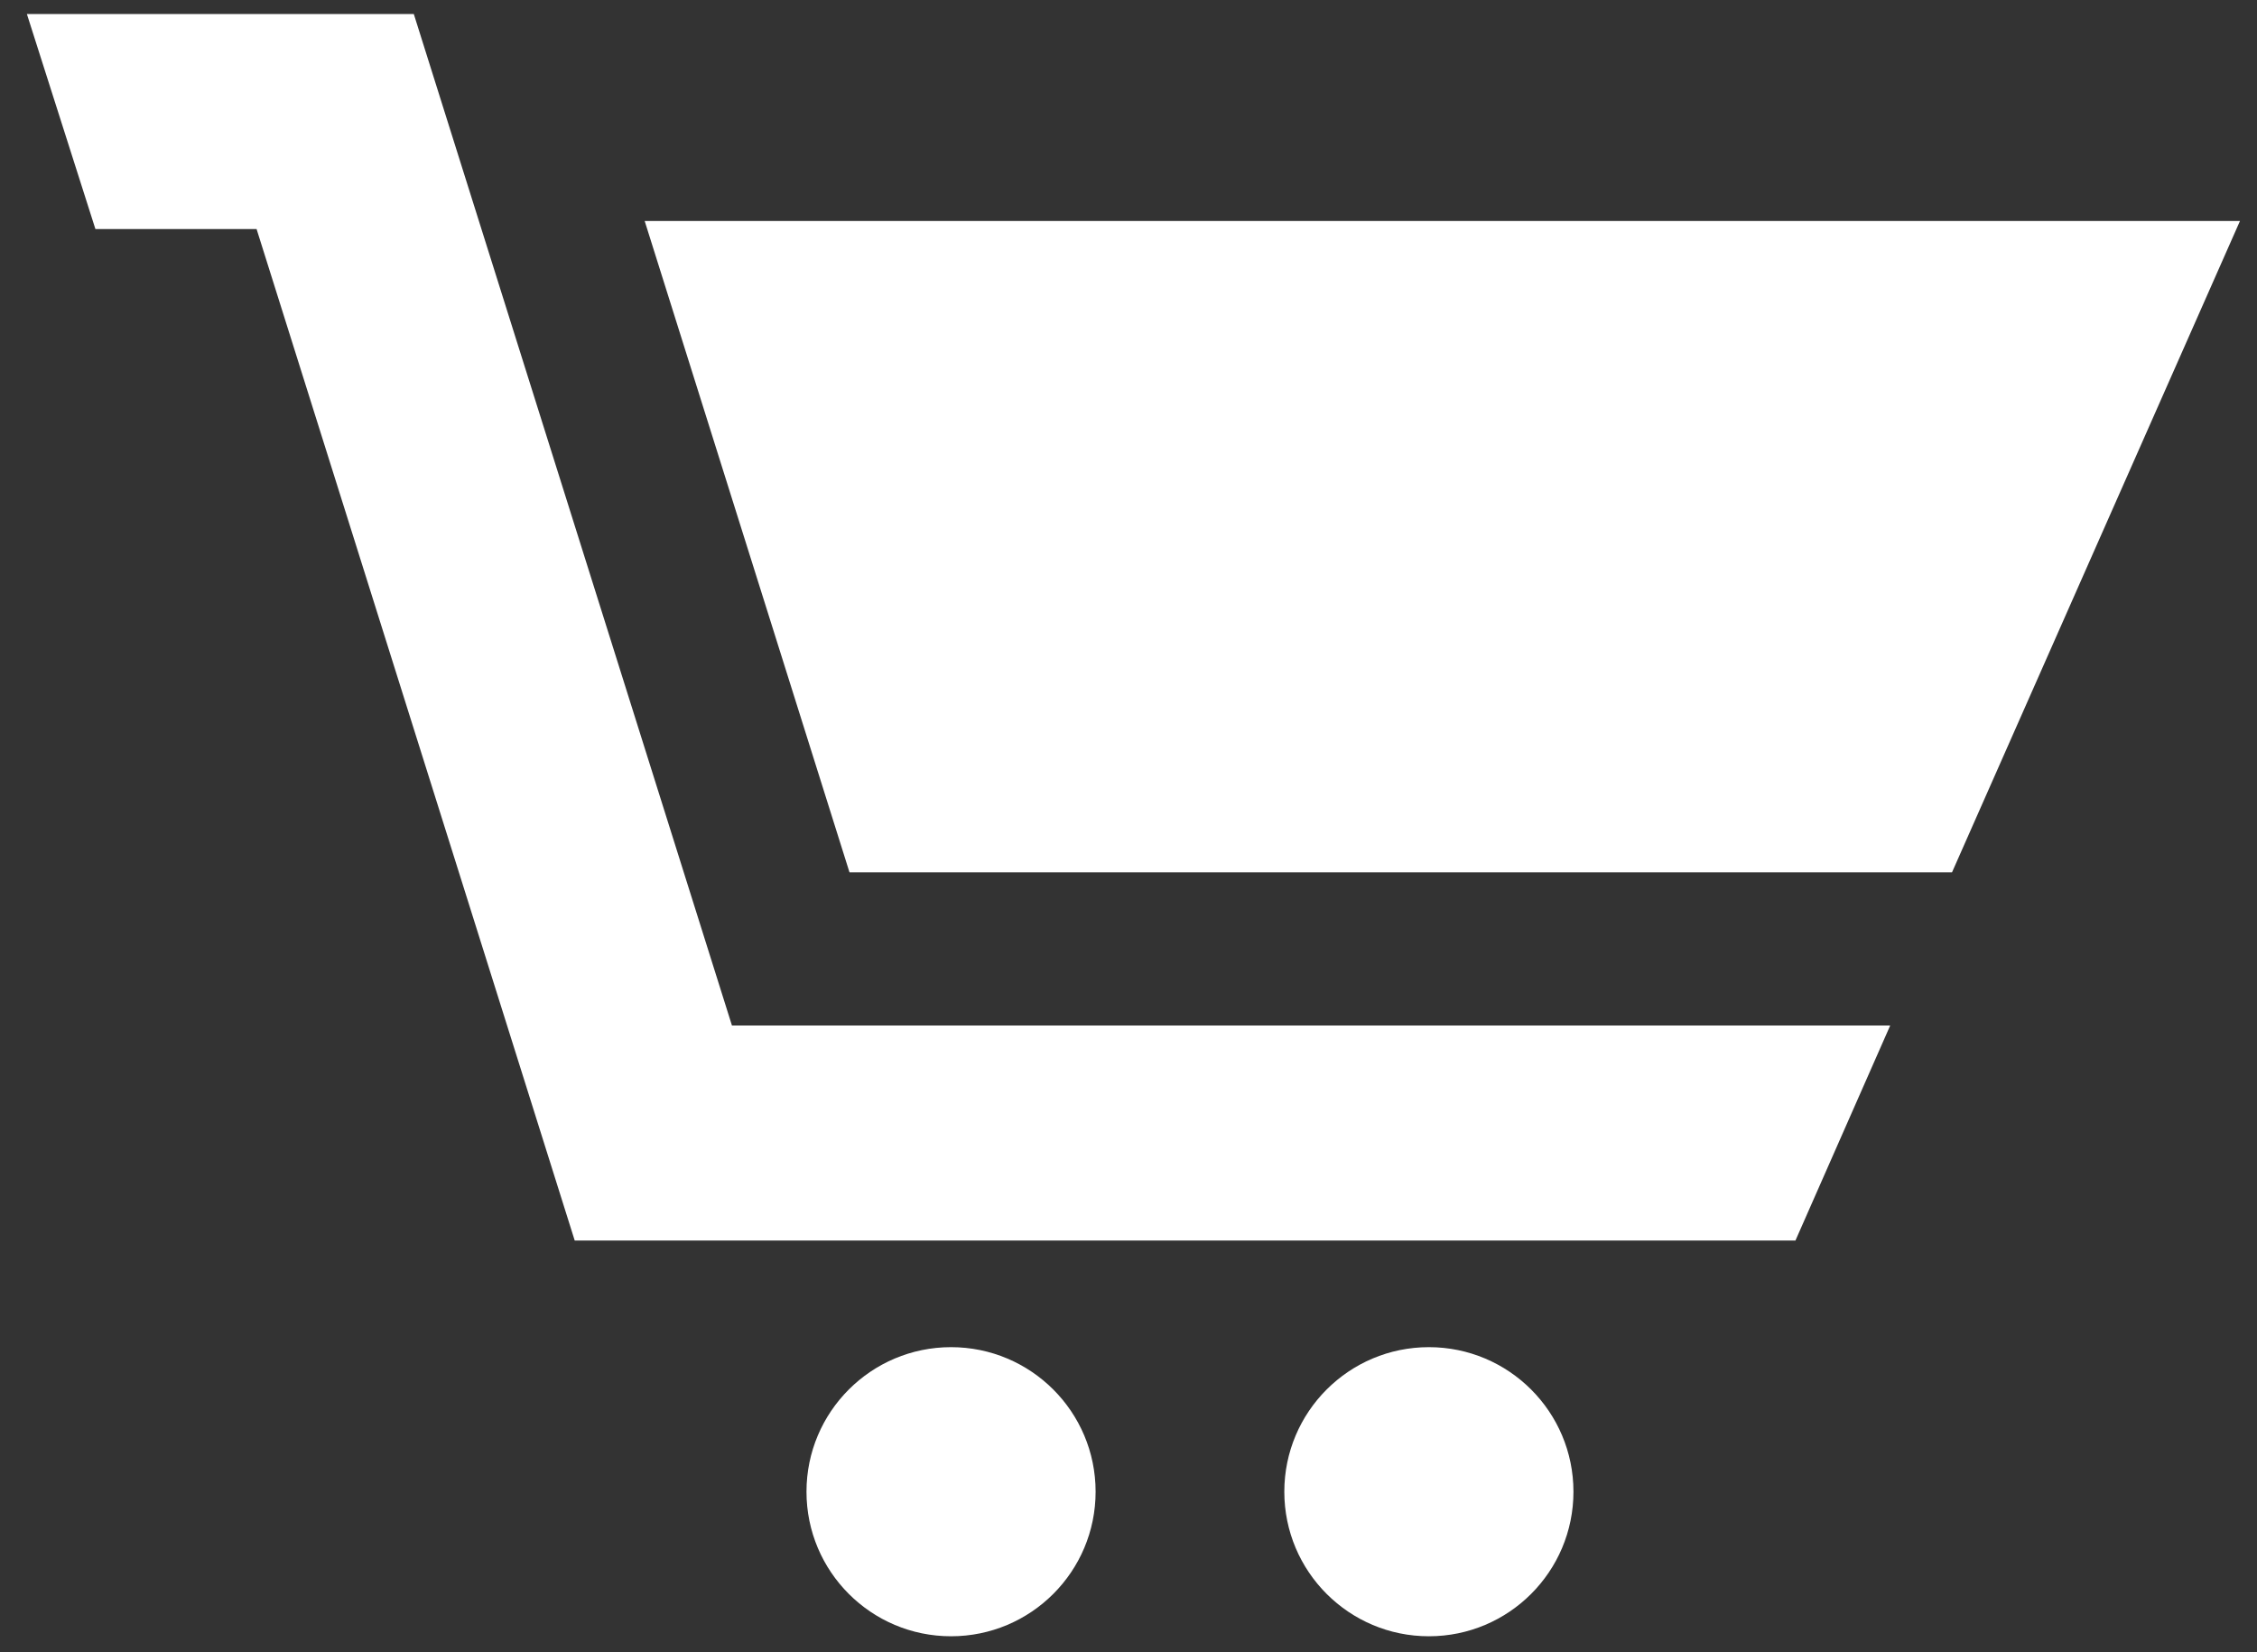 <?xml version="1.0" encoding="utf-8"?>
<!-- Generator: Adobe Illustrator 17.0.0, SVG Export Plug-In . SVG Version: 6.00 Build 0)  -->
<!DOCTYPE svg PUBLIC "-//W3C//DTD SVG 1.1//EN" "http://www.w3.org/Graphics/SVG/1.1/DTD/svg11.dtd">
<svg version="1.1" id="Layer_1" xmlns="http://www.w3.org/2000/svg" xmlns:xlink="http://www.w3.org/1999/xlink" x="0px" y="0px"
	 width="419.833px" height="307.333px" viewBox="45.167 102.5 419.833 307.333"
	 enable-background="new 45.167 102.5 419.833 307.333" xml:space="preserve">
<rect x="45.167" y="102.5" width="419.833" height="307.333" fill="#333333" stroke="none"/>
<path id="shopping-cart-3-icon" fill="#FFFFFF" d="M203.184,264.775h205.085l53.563-121.166H165.086L203.184,264.775z
	 M50.168,105.109h71.972l59.18,188.166h215.449l-17.625,40H152.072L92.894,145.109h-29.98L50.168,105.109L50.168,105.109z
	 M222.074,353.109c14.852,0,26.891,12.039,26.891,26.891s-12.038,26.891-26.89,26.891S195.184,394.852,195.184,380
	S207.222,353.109,222.074,353.109z M310.96,353.109c14.852,0,26.891,12.039,26.891,26.891s-12.039,26.891-26.891,26.891
	c-14.853,0-26.893-12.039-26.893-26.891S296.107,353.109,310.96,353.109z"/>
</svg>
